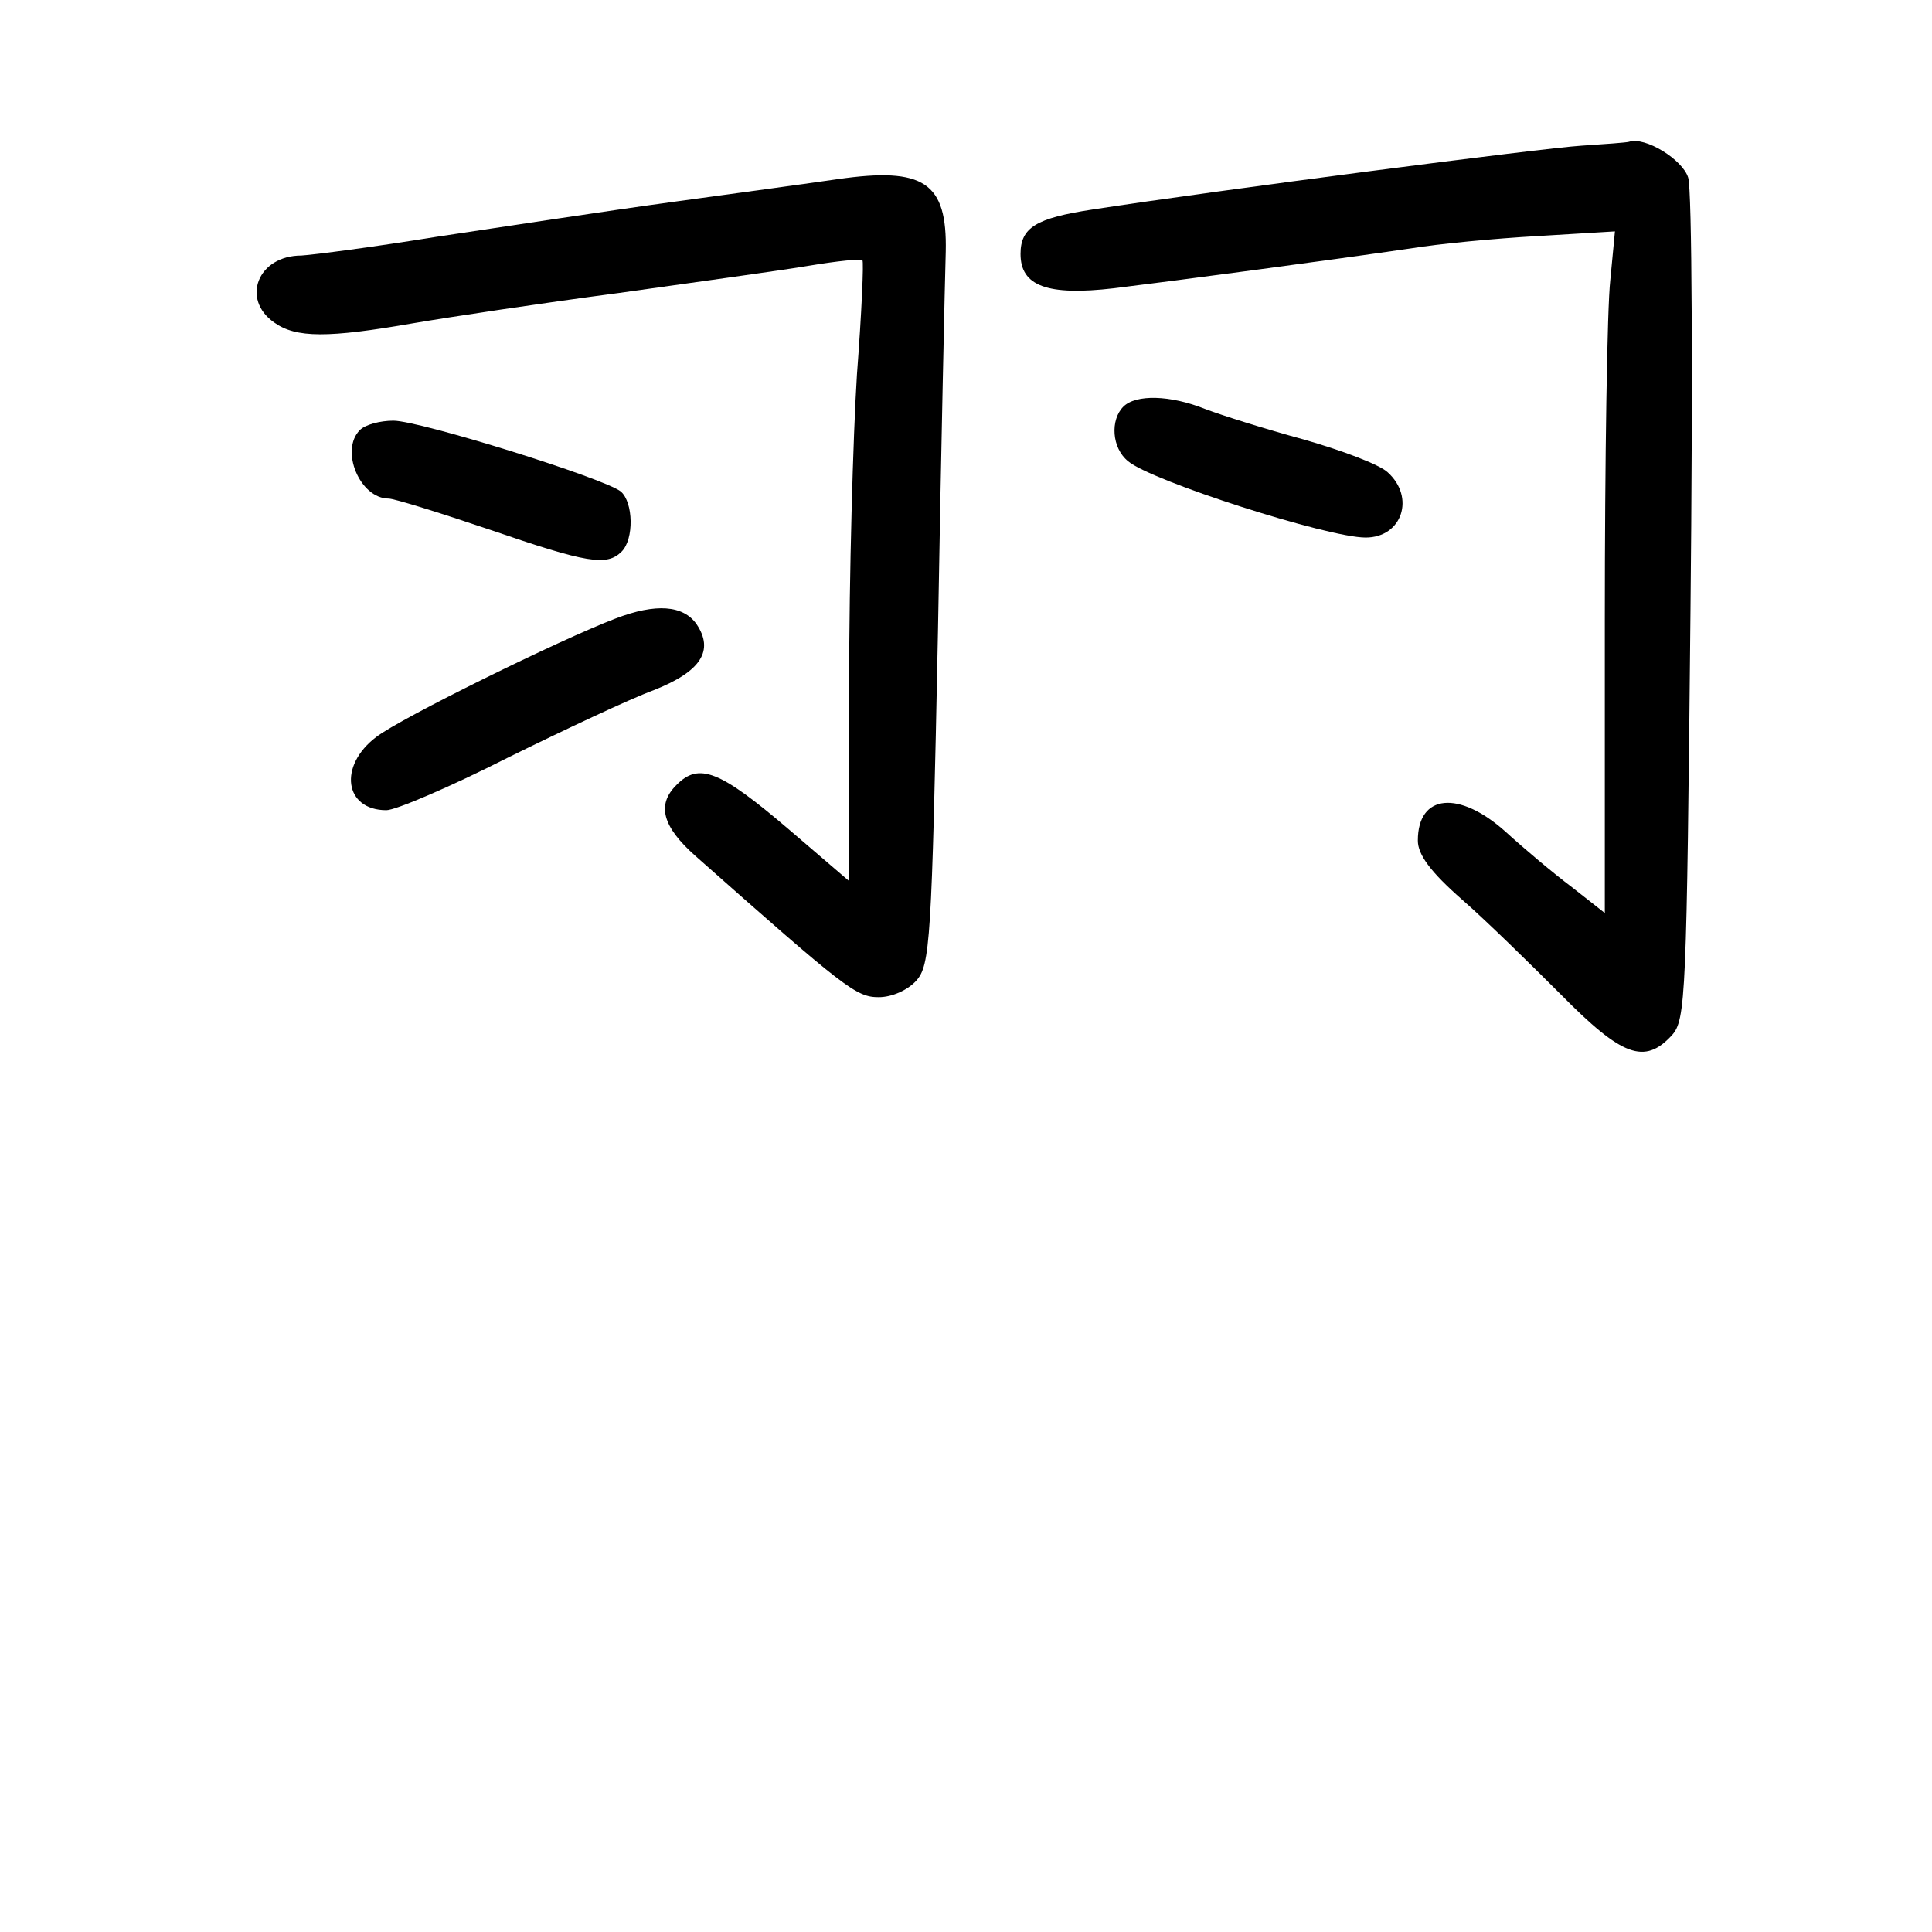 <?xml version="1.0" standalone="no"?>
<!DOCTYPE svg PUBLIC "-//W3C//DTD SVG 20010904//EN"
 "http://www.w3.org/TR/2001/REC-SVG-20010904/DTD/svg10.dtd">
<svg version="1.0" xmlns="http://www.w3.org/2000/svg"
 width="248pt" height="248pt" viewBox="0 0 248 248"
 preserveAspectRatio="xMidYMid meet">
<g transform="translate(0,248) scale(0.1,-0.1)"
fill="#000000" stroke="none">
<path d="M2030 2293 c-49 -3 -466 -57 -628 -82 -72 -11 -92 -23 -92 -57 0 -41
34 -54 120 -44 82 10 277 36 380 51 36 6 110 13 164 16 l99 6 -6 -63 c-4 -35
-7 -231 -7 -437 l0 -375 -42 33 c-24 18 -62 50 -85 71 -60 54 -113 49 -113
-11 0 -18 16 -40 57 -76 31 -27 88 -83 127 -122 78 -79 107 -90 142 -52 18 20
19 48 24 548 3 289 2 538 -3 553 -7 23 -55 53 -76 46 -3 -1 -31 -3 -61 -5z"/>
<path d="M1075 2250 c-27 -4 -122 -17 -210 -29 -88 -12 -225 -33 -305 -45 -80
-13 -157 -23 -173 -24 -56 0 -78 -56 -35 -86 28 -20 69 -20 178 -1 47 8 166
26 265 39 99 14 209 29 244 35 36 6 66 9 68 7 2 -1 -1 -68 -7 -147 -5 -79 -10
-258 -10 -397 l0 -253 -77 66 c-89 76 -116 87 -145 57 -25 -25 -18 -53 25 -91
192 -170 206 -181 235 -181 17 0 37 9 48 21 18 20 20 49 28 448 4 234 9 454
10 488 2 89 -28 109 -139 93z"/>
<path d="M1442 1958 c-17 -17 -15 -53 6 -70 29 -25 256 -98 305 -98 47 0 64
52 28 84 -11 10 -59 28 -108 42 -48 13 -105 31 -126 39 -45 18 -89 19 -105 3z"/>
<path d="M462 1928 c-26 -26 0 -88 37 -88 7 0 65 -18 130 -40 125 -43 150 -47
169 -28 16 16 15 63 -1 77 -21 17 -258 91 -292 91 -17 0 -36 -5 -43 -12z"/>
<path d="M790 1686 c-71 -27 -276 -128 -307 -152 -49 -37 -41 -94 13 -94 12 0
82 30 155 67 73 36 158 76 188 87 61 24 78 51 55 85 -17 24 -52 27 -104 7z"/>
</g>
</svg>
